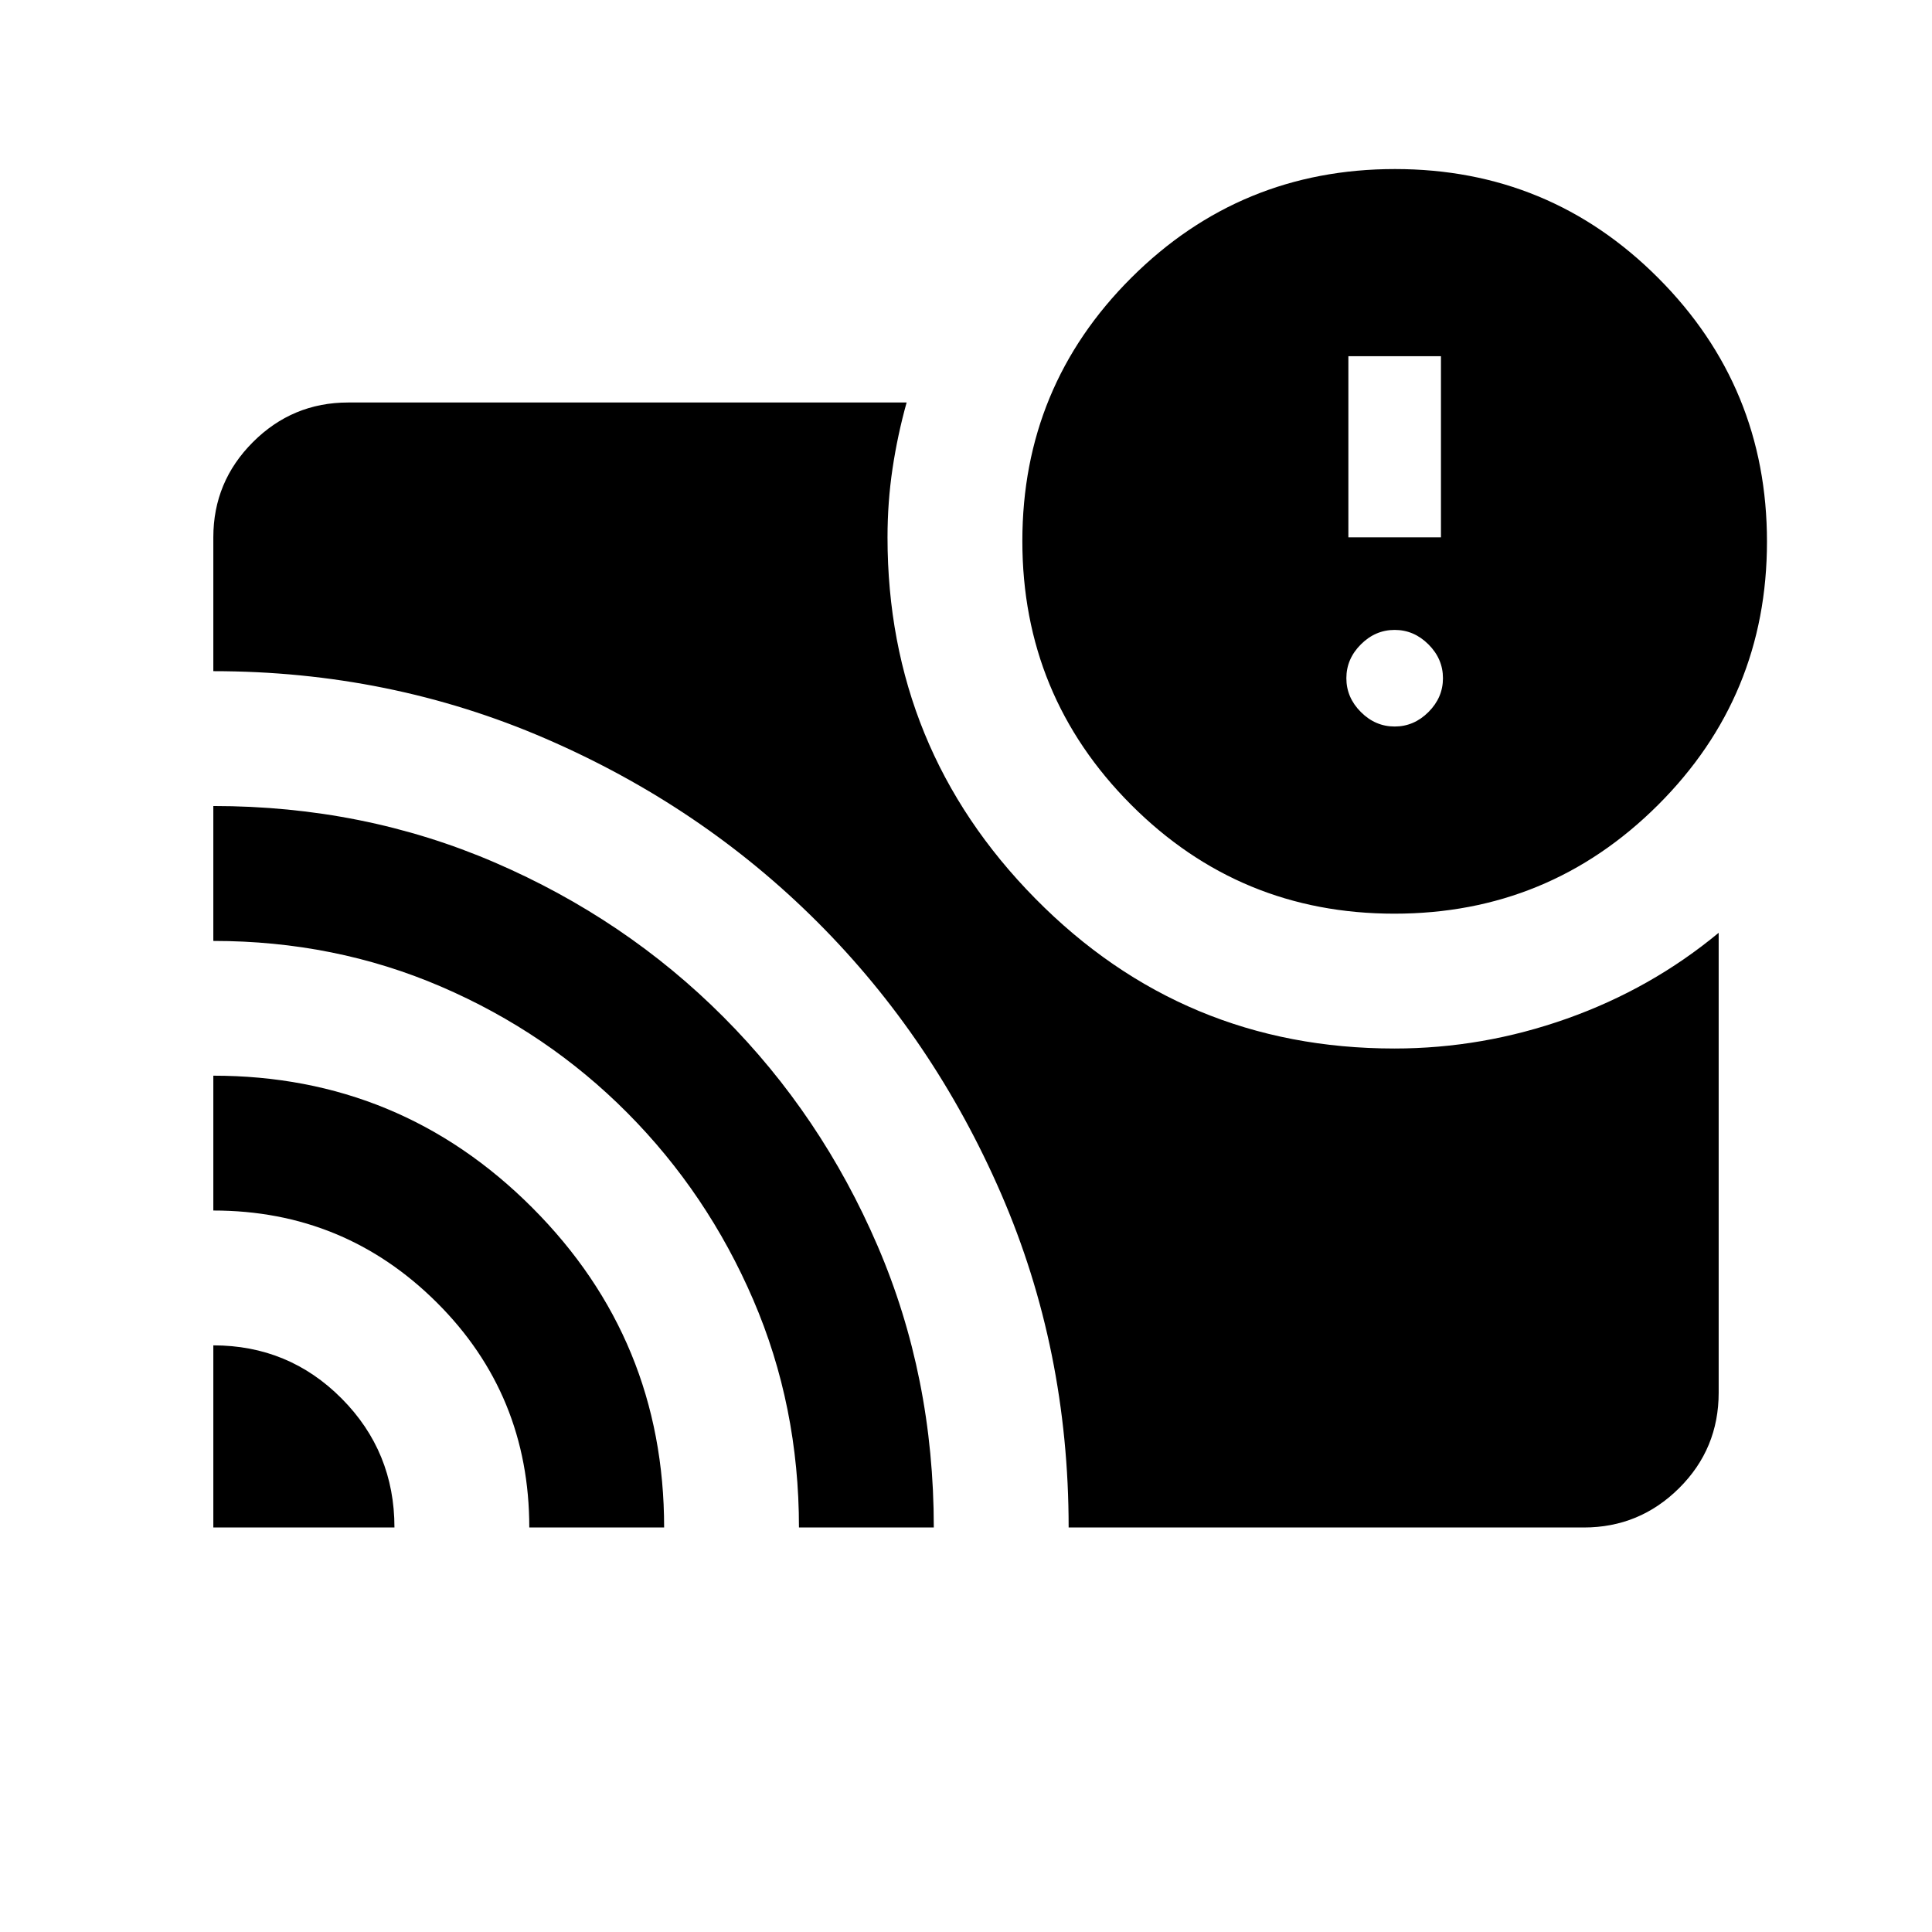 <svg xmlns="http://www.w3.org/2000/svg" height="20" viewBox="0 -960 960 960" width="20"><path d="M106-291.5q37.5 0 63.75 26.4Q196-238.71 196-201h-90v-90.5Zm0-134q93 0 158.5 65.61Q330-294.29 330-201h-67q0-66-45.92-111.75Q171.15-358.5 106-358.5v-67Zm0-134q74.74 0 139.81 28.05 65.06 28.05 113.67 76.78 48.62 48.73 76.57 113.7Q464-276 464-201h-67q0-60.44-22.75-113.22T311.75-407q-39.75-40-92.53-62.73-52.78-22.73-113.22-22.73v-67.04ZM531-201q0-88.5-33.55-165.82-33.56-77.32-91.25-135Q348.5-559.5 271.07-593 193.64-626.5 106-626.5V-693q0-27.64 19.68-47.32T173-760h277.5q-4.5 16.1-7 32.79Q441-710.52 441-693q0 105 73.45 179.5Q587.89-439 692.86-439q43.89 0 85.76-14.86Q820.5-468.73 854-496.5v228.52q0 27.92-19.68 47.45T787-201H531Zm161.84-305Q616-506 562-560.16t-54-131Q508-768 562.16-822t131-54Q770-876 824-821.84t54 131Q878-614 823.84-560t-131 54Zm.16-93q9.6 0 16.8-7.2 7.2-7.2 7.2-16.8 0-9.6-7.2-16.8-7.2-7.2-16.8-7.2-9.6 0-16.8 7.2-7.2 7.2-7.2 16.8 0 9.6 7.2 16.8 7.2 7.2 16.8 7.2Zm-23-94h46v-90h-46v90Z"/></svg>